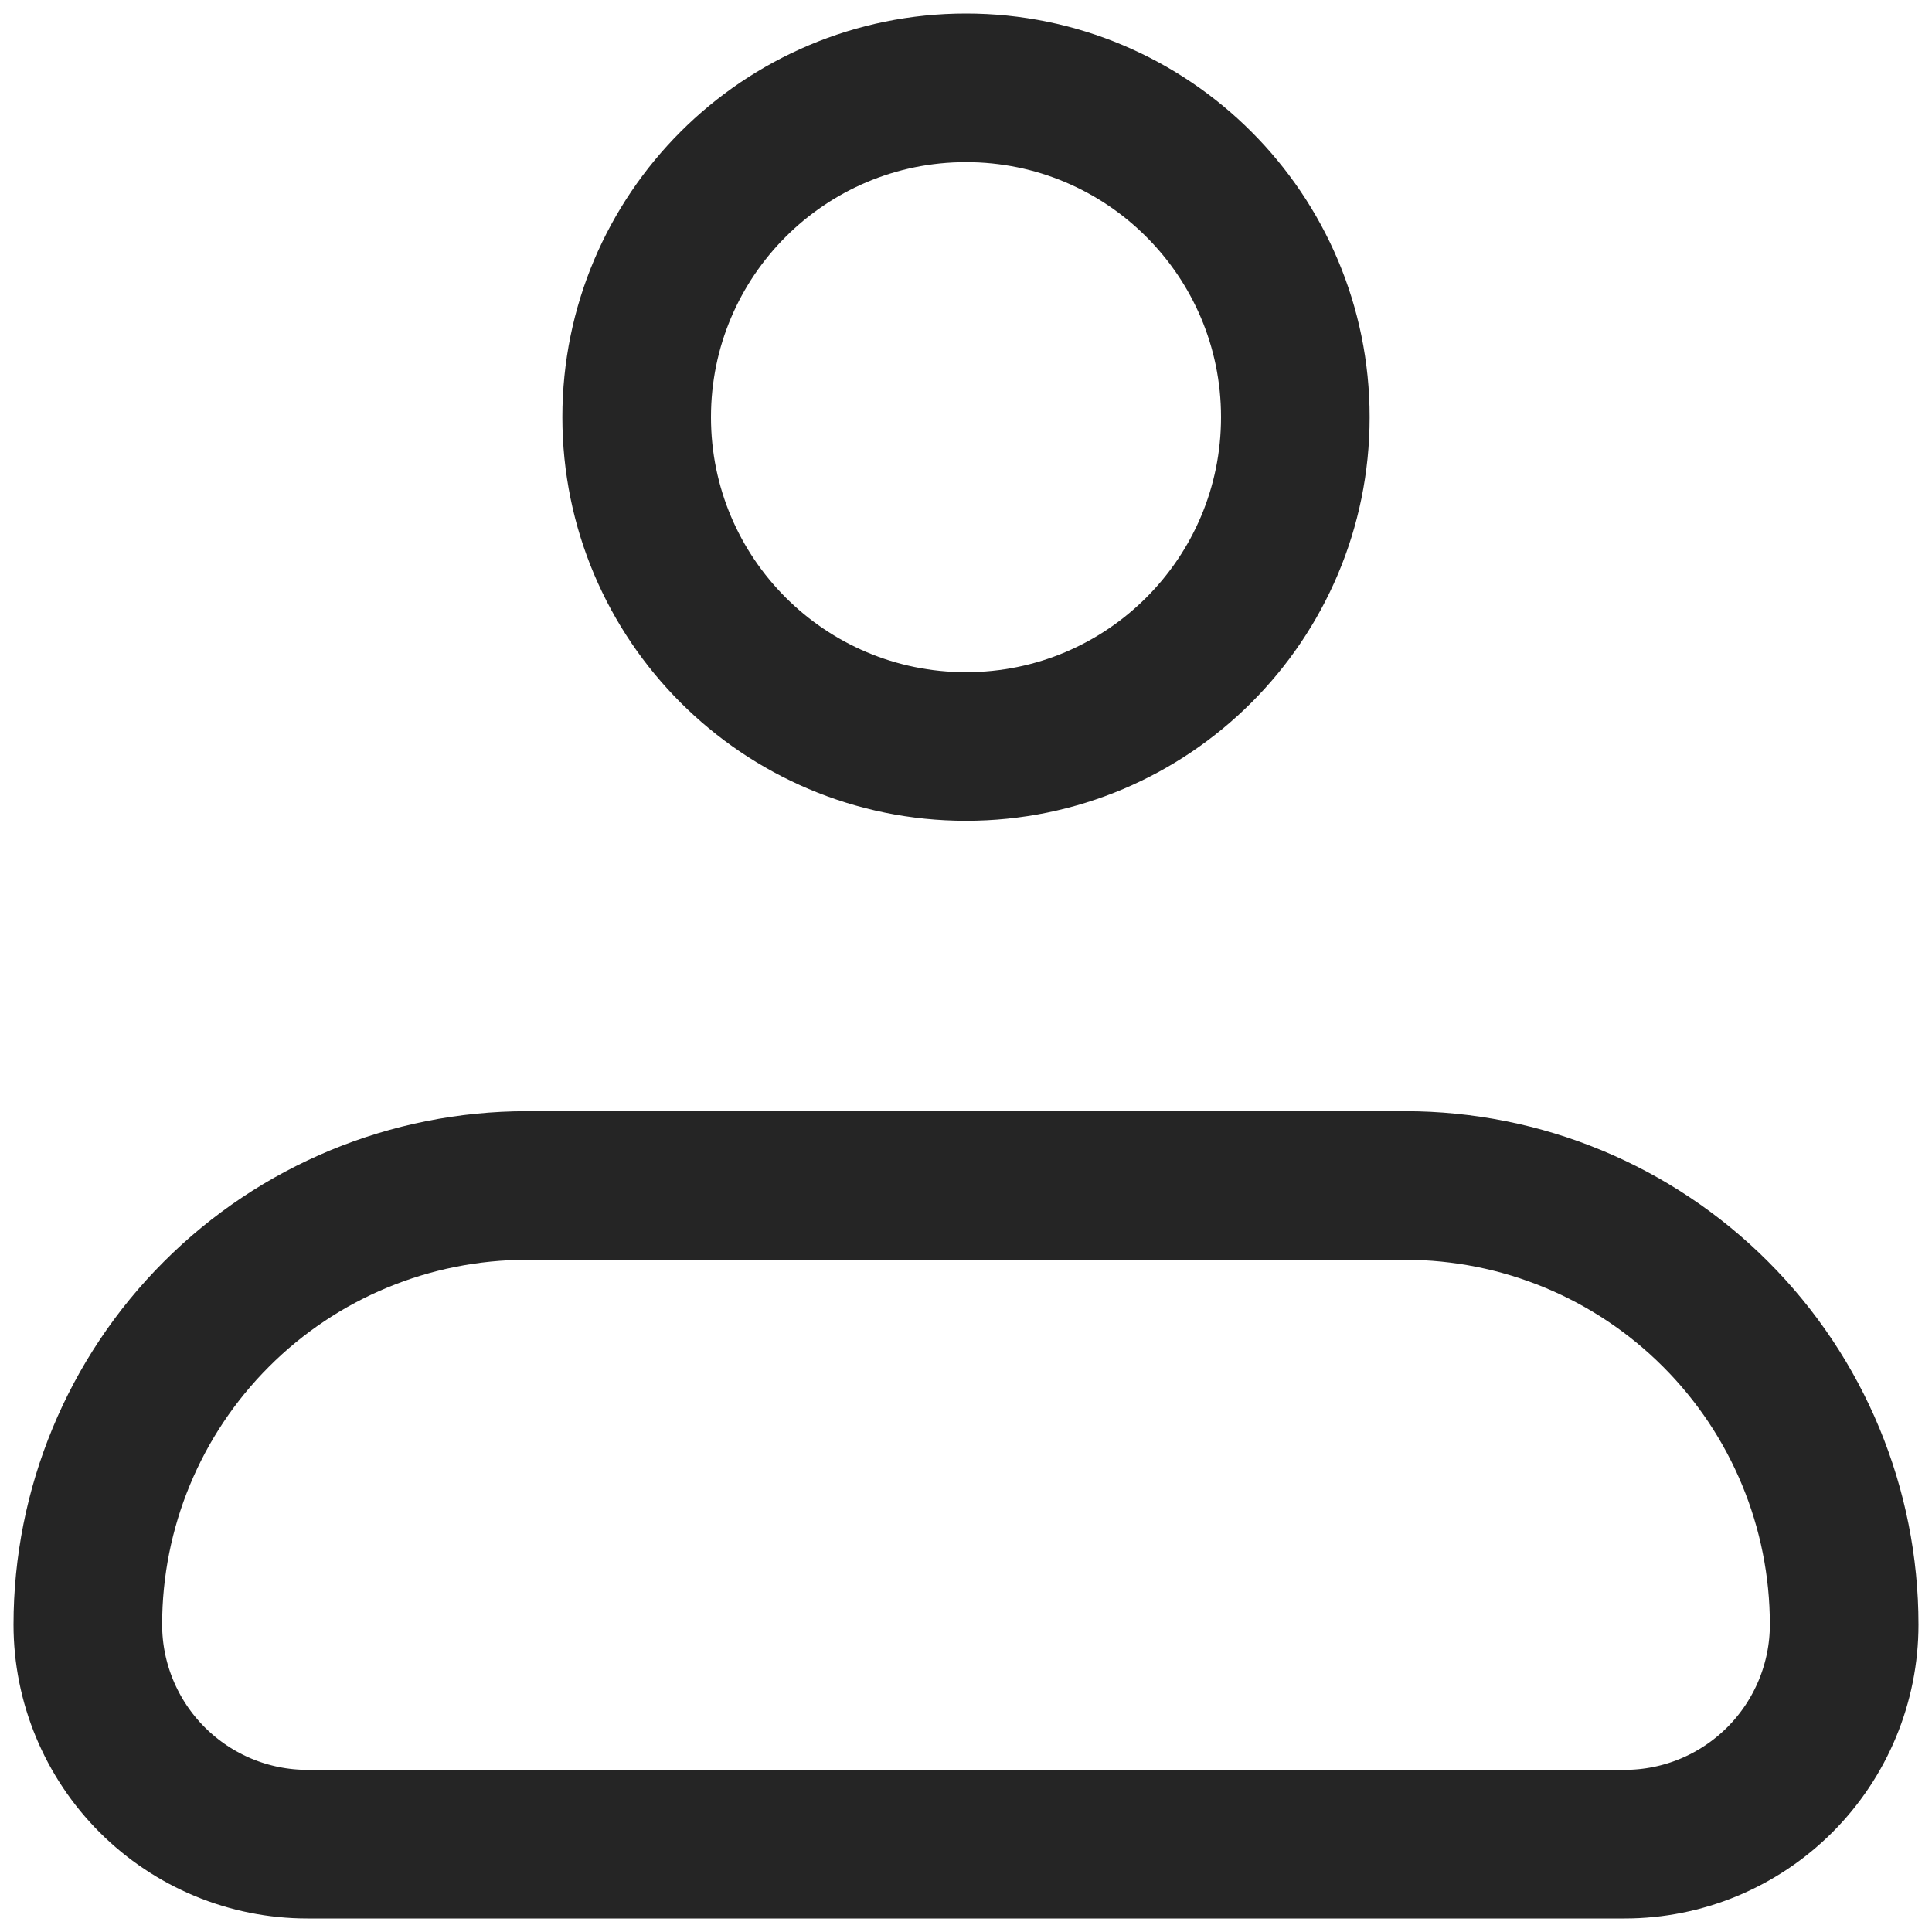 <svg width="13" height="13" viewBox="0 0 13 13" fill="none" xmlns="http://www.w3.org/2000/svg">
<path d="M0.591 10.932C0.591 10.148 0.902 9.397 1.456 8.843C2.01 8.288 2.762 7.977 3.545 7.977H9.455C10.238 7.977 10.99 8.288 11.544 8.843C12.098 9.397 12.409 10.148 12.409 10.932C12.409 11.323 12.253 11.699 11.976 11.976C11.699 12.253 11.324 12.409 10.932 12.409H2.068C1.676 12.409 1.301 12.253 1.024 11.976C0.747 11.699 0.591 11.323 0.591 10.932Z" stroke="#252525" stroke-linejoin="round"/>
<path d="M6.5 5.023C7.724 5.023 8.716 4.031 8.716 2.807C8.716 1.583 7.724 0.591 6.5 0.591C5.276 0.591 4.284 1.583 4.284 2.807C4.284 4.031 5.276 5.023 6.5 5.023Z" stroke="#252525"/>
</svg>
